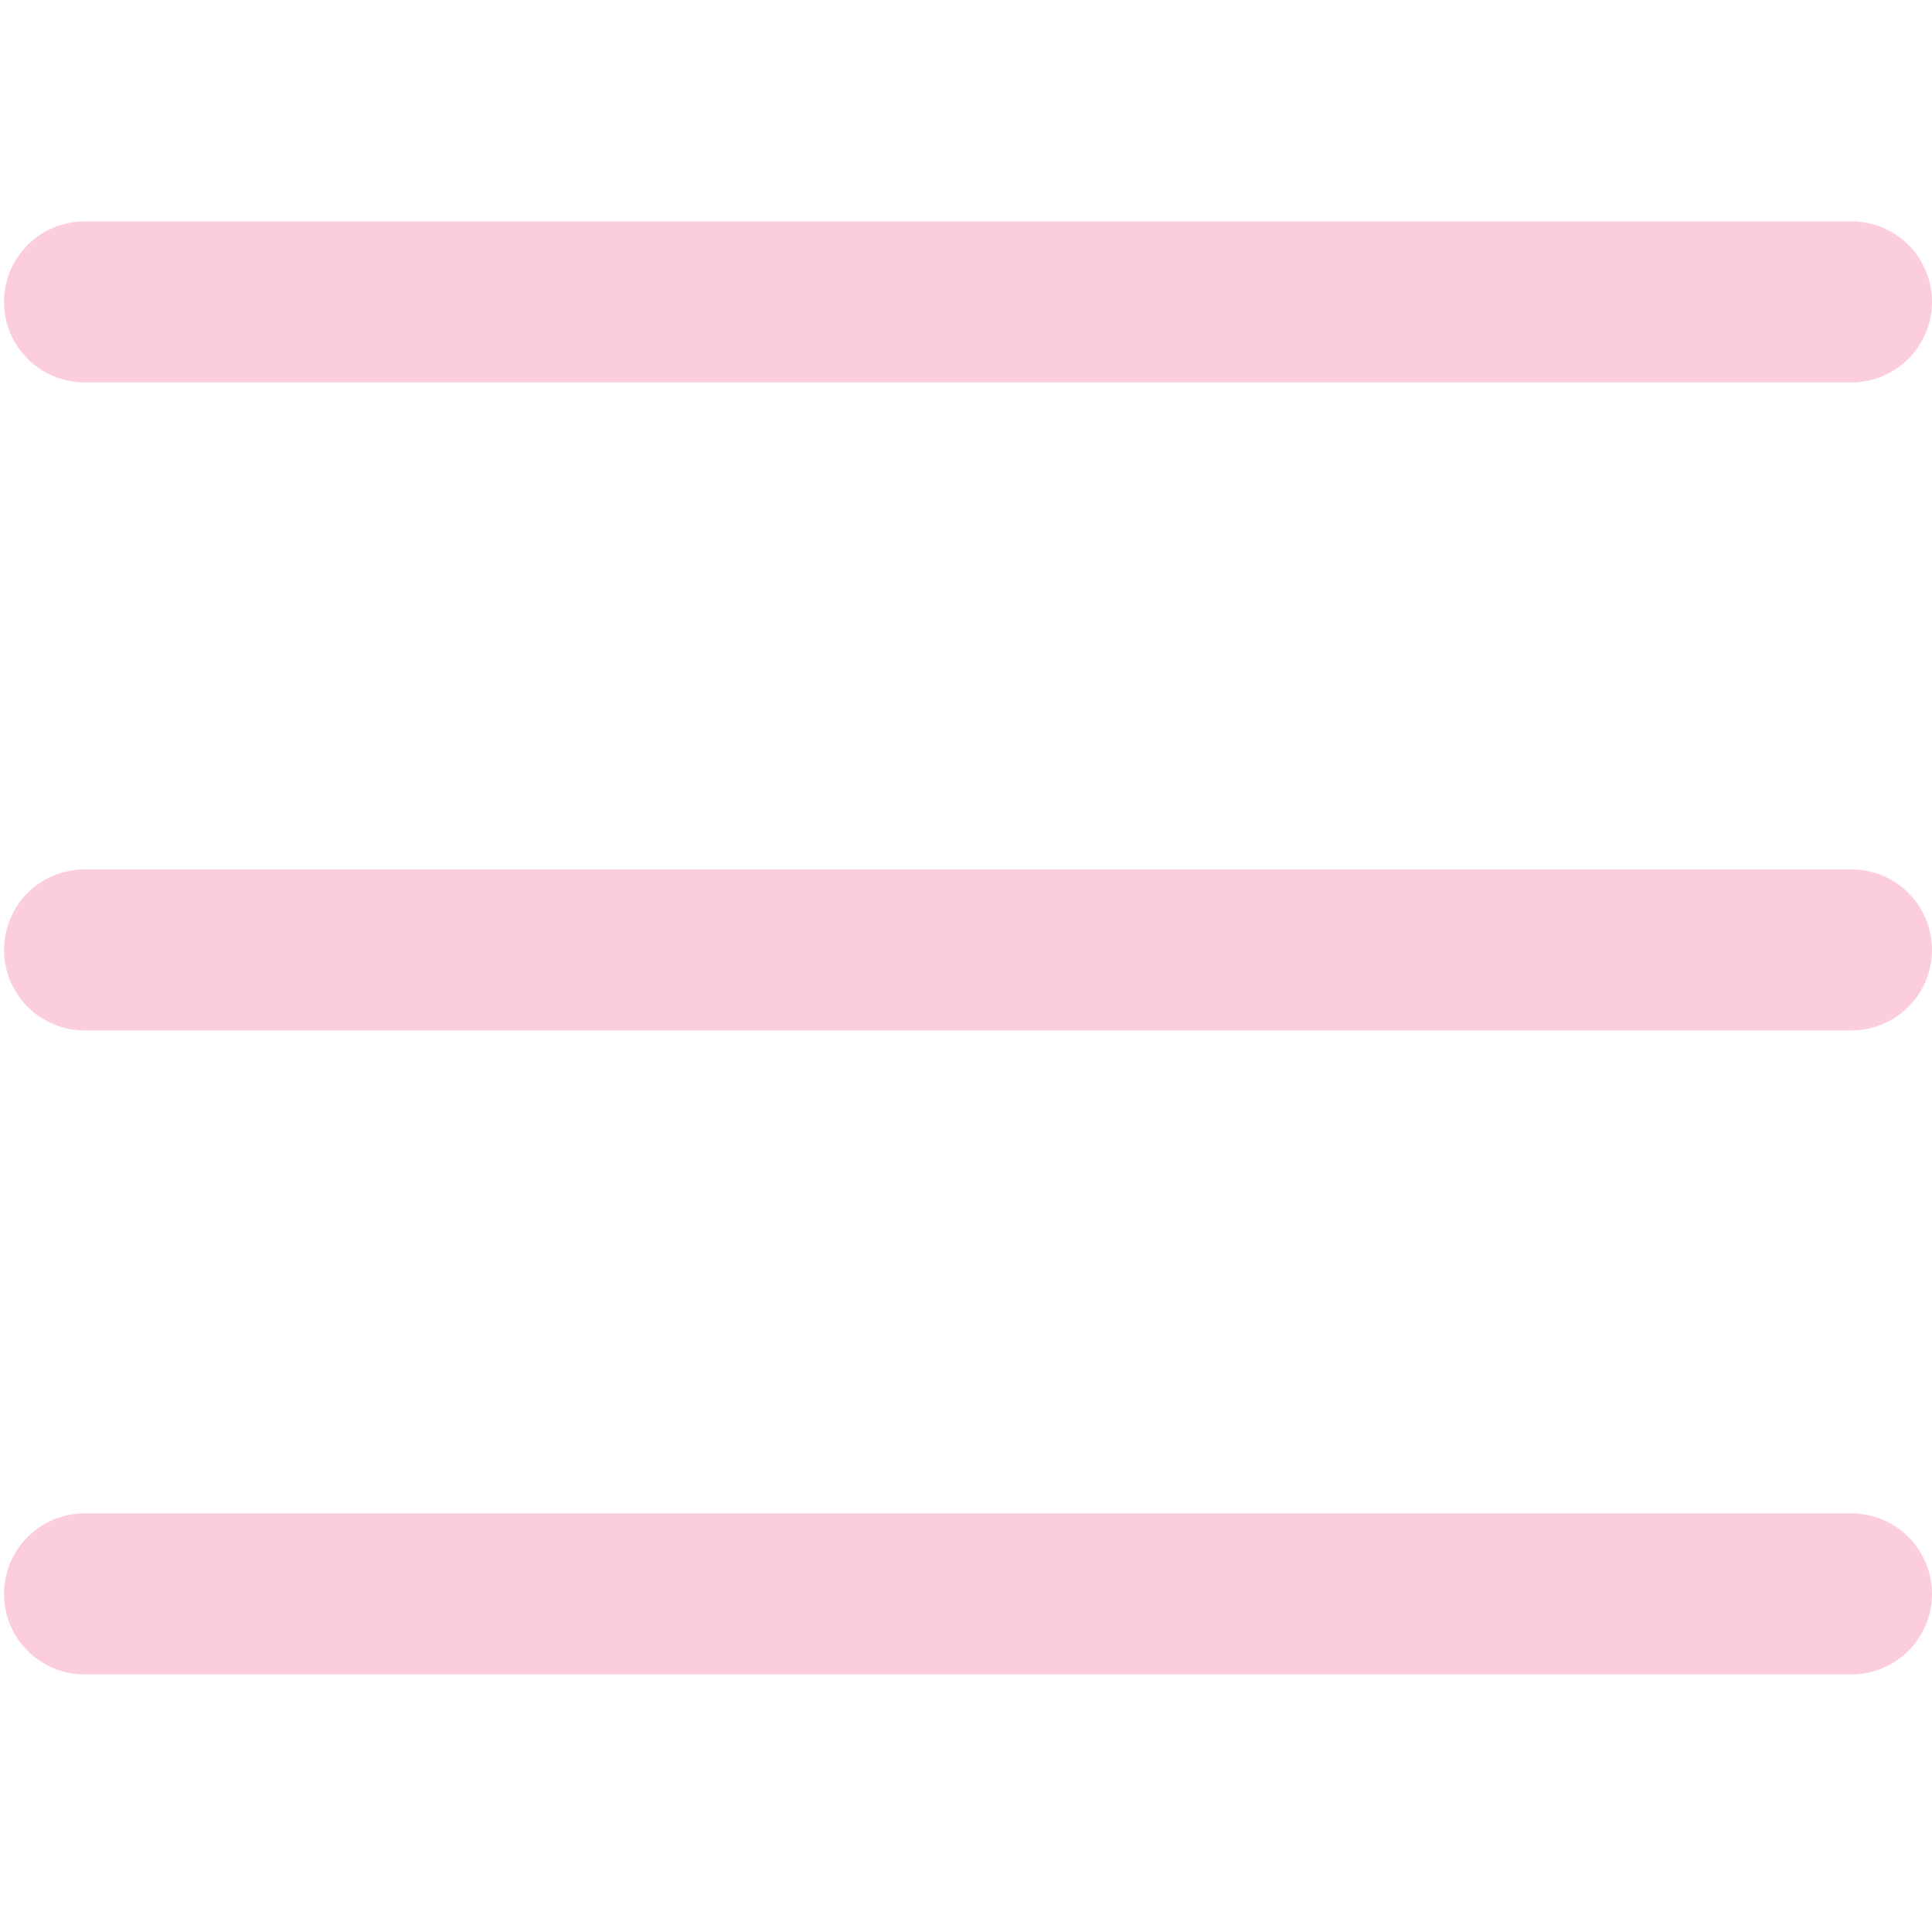 <?xml version="1.0" encoding="utf-8"?>
<!-- Generator: Adobe Illustrator 24.1.1, SVG Export Plug-In . SVG Version: 6.00 Build 0)  -->
<svg version="1.1" id="Layer_1" xmlns="http://www.w3.org/2000/svg" xmlns:xlink="http://www.w3.org/1999/xlink" x="0px" y="0px"
	 viewBox="0 0 48 48" style="enable-background:new 0 0 48 48;" xml:space="preserve">
<style type="text/css">
	.st0{fill:none;stroke:#FCCEDB;stroke-width:4;stroke-linecap:round;stroke-linejoin:round;}
	.st1{display:none;}
	.st2{display:inline;}
	.st3{fill:none;stroke:#020203;stroke-width:2;stroke-linecap:round;stroke-linejoin:round;}
</style>
<g id="Layer_1_00000168079139171204421510000004750991538998865056_">
	<path class="st0" d="M2.1,7.5H46"/>
	<path class="st0" d="M2.1,23.6H46"/>
	<path class="st0" d="M2.1,39.6H46"/>
</g>
<g id="Layer_2_00000155837535083939084330000000713830289851309733_" class="st1">
	<g class="st2">
		<path class="st3" d="M33.7,33.7l9.7,9.7"/>
		<path class="st3" d="M4.5,21.2c0,9.2,7.5,16.7,16.7,16.7C25.8,37.9,30,36,33,33s4.9-7.2,4.9-11.8c0-9.2-7.5-16.7-16.7-16.7
			S4.5,12,4.5,21.2z"/>
	</g>
</g>
<g id="Layer_4" class="st1">
	<g class="st2">
		<path class="st3" d="M40.8,13.2H7.2c-0.8,0-1.6,0.6-1.7,1.5L2.6,41.2c-0.1,0.9,0.6,1.7,1.5,1.8c0.1,0,0.1,0,0.2,0h39.5
			c0.9,0,1.7-0.8,1.6-1.7c0-0.1,0-0.1,0-0.2l-2.9-26.6C42.3,13.8,41.6,13.2,40.8,13.2z"/>
		<path class="st3" d="M15.7,19.9v-6.6C15.7,8.7,19.4,5,24,5s8.3,3.7,8.3,8.3v6.6"/>
	</g>
</g>
</svg>
